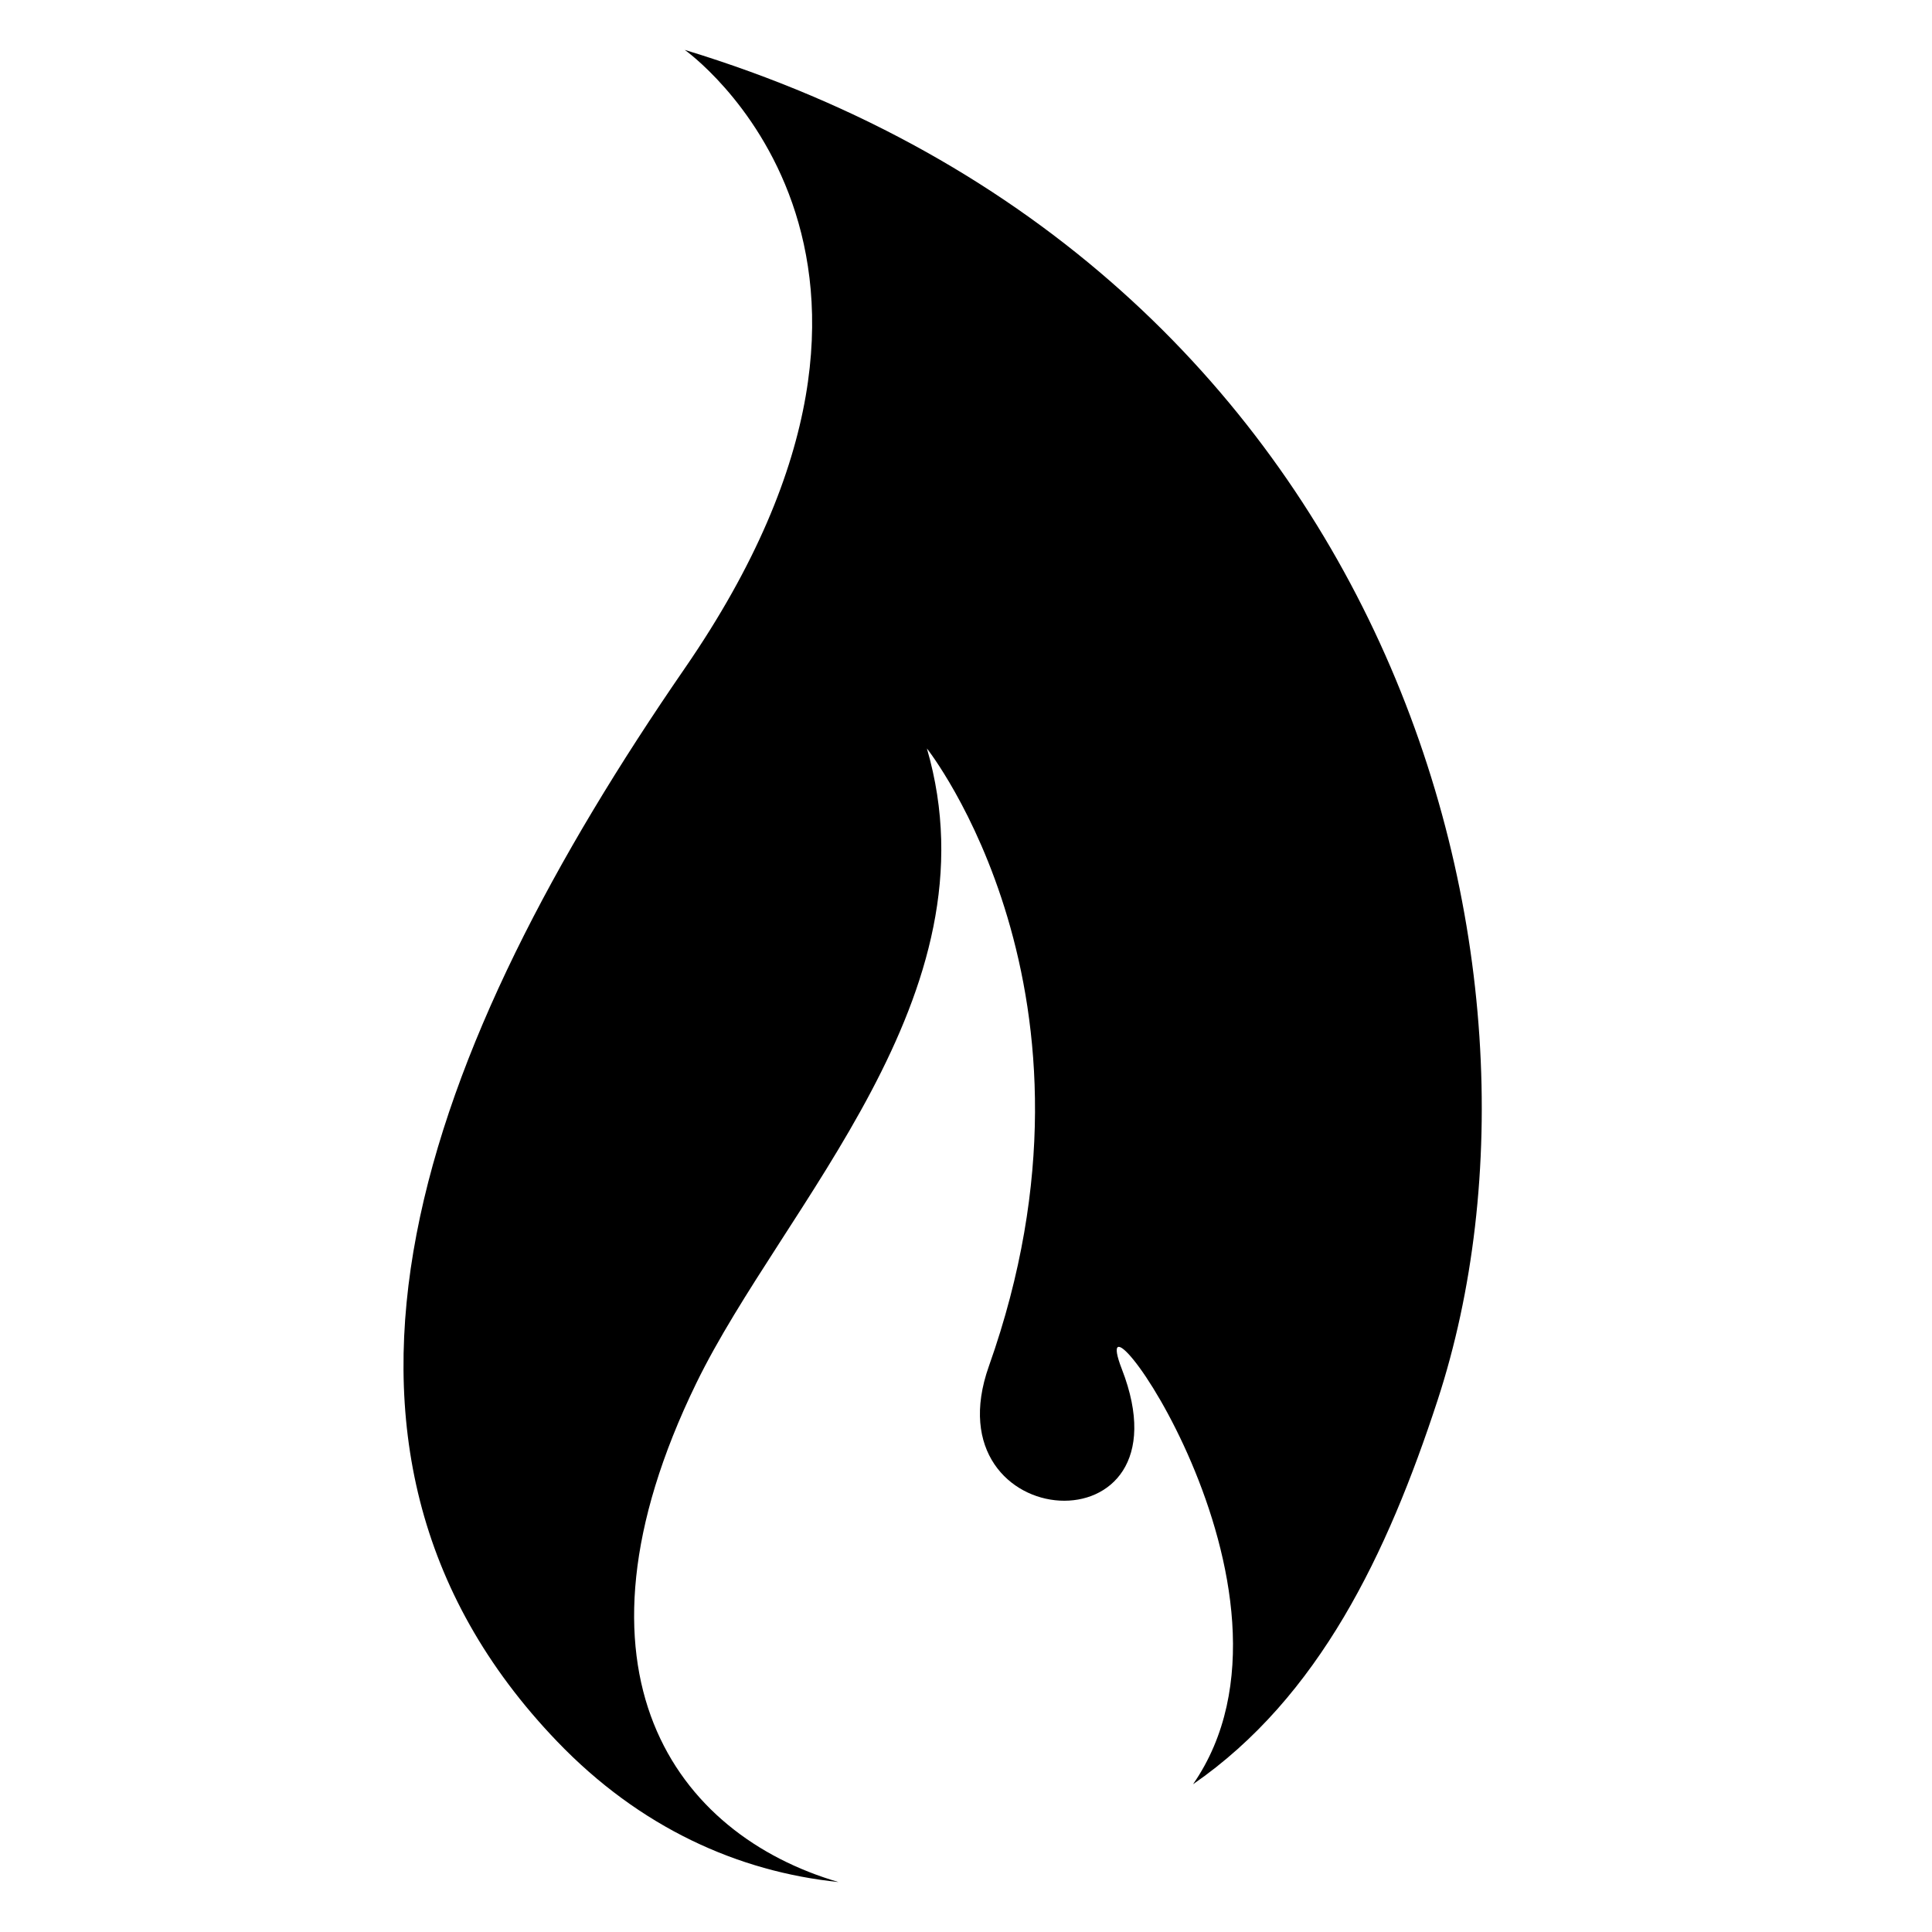 <svg xmlns="http://www.w3.org/2000/svg" xmlns:xlink="http://www.w3.org/1999/xlink" version="1.1" x="0px" y="0px" viewBox="0 0 100 100" enable-background="new 0 0 100 100" xml:space="preserve"><path fill="#000000" d="M35.443,2.583c0,0,14.836,10.48,0,32.011c-13.407,19.457-21.41,40.113-6.609,55.539  c4.288,4.47,9.373,6.745,14.568,7.282c-8.4-2.451-14.658-10.83-7.364-25.817c4.486-9.218,15.658-20.073,11.938-32.859  c0,0,10.057,12.669,3.208,31.977c-3.111,8.77,10.599,9.728,6.885,0.154c-2.246-5.785,10.602,11.497,3.683,21.482  c6.529-4.512,10.063-11.938,12.655-19.868C81.76,50,72.084,13.733,35.443,2.583z"/></svg>